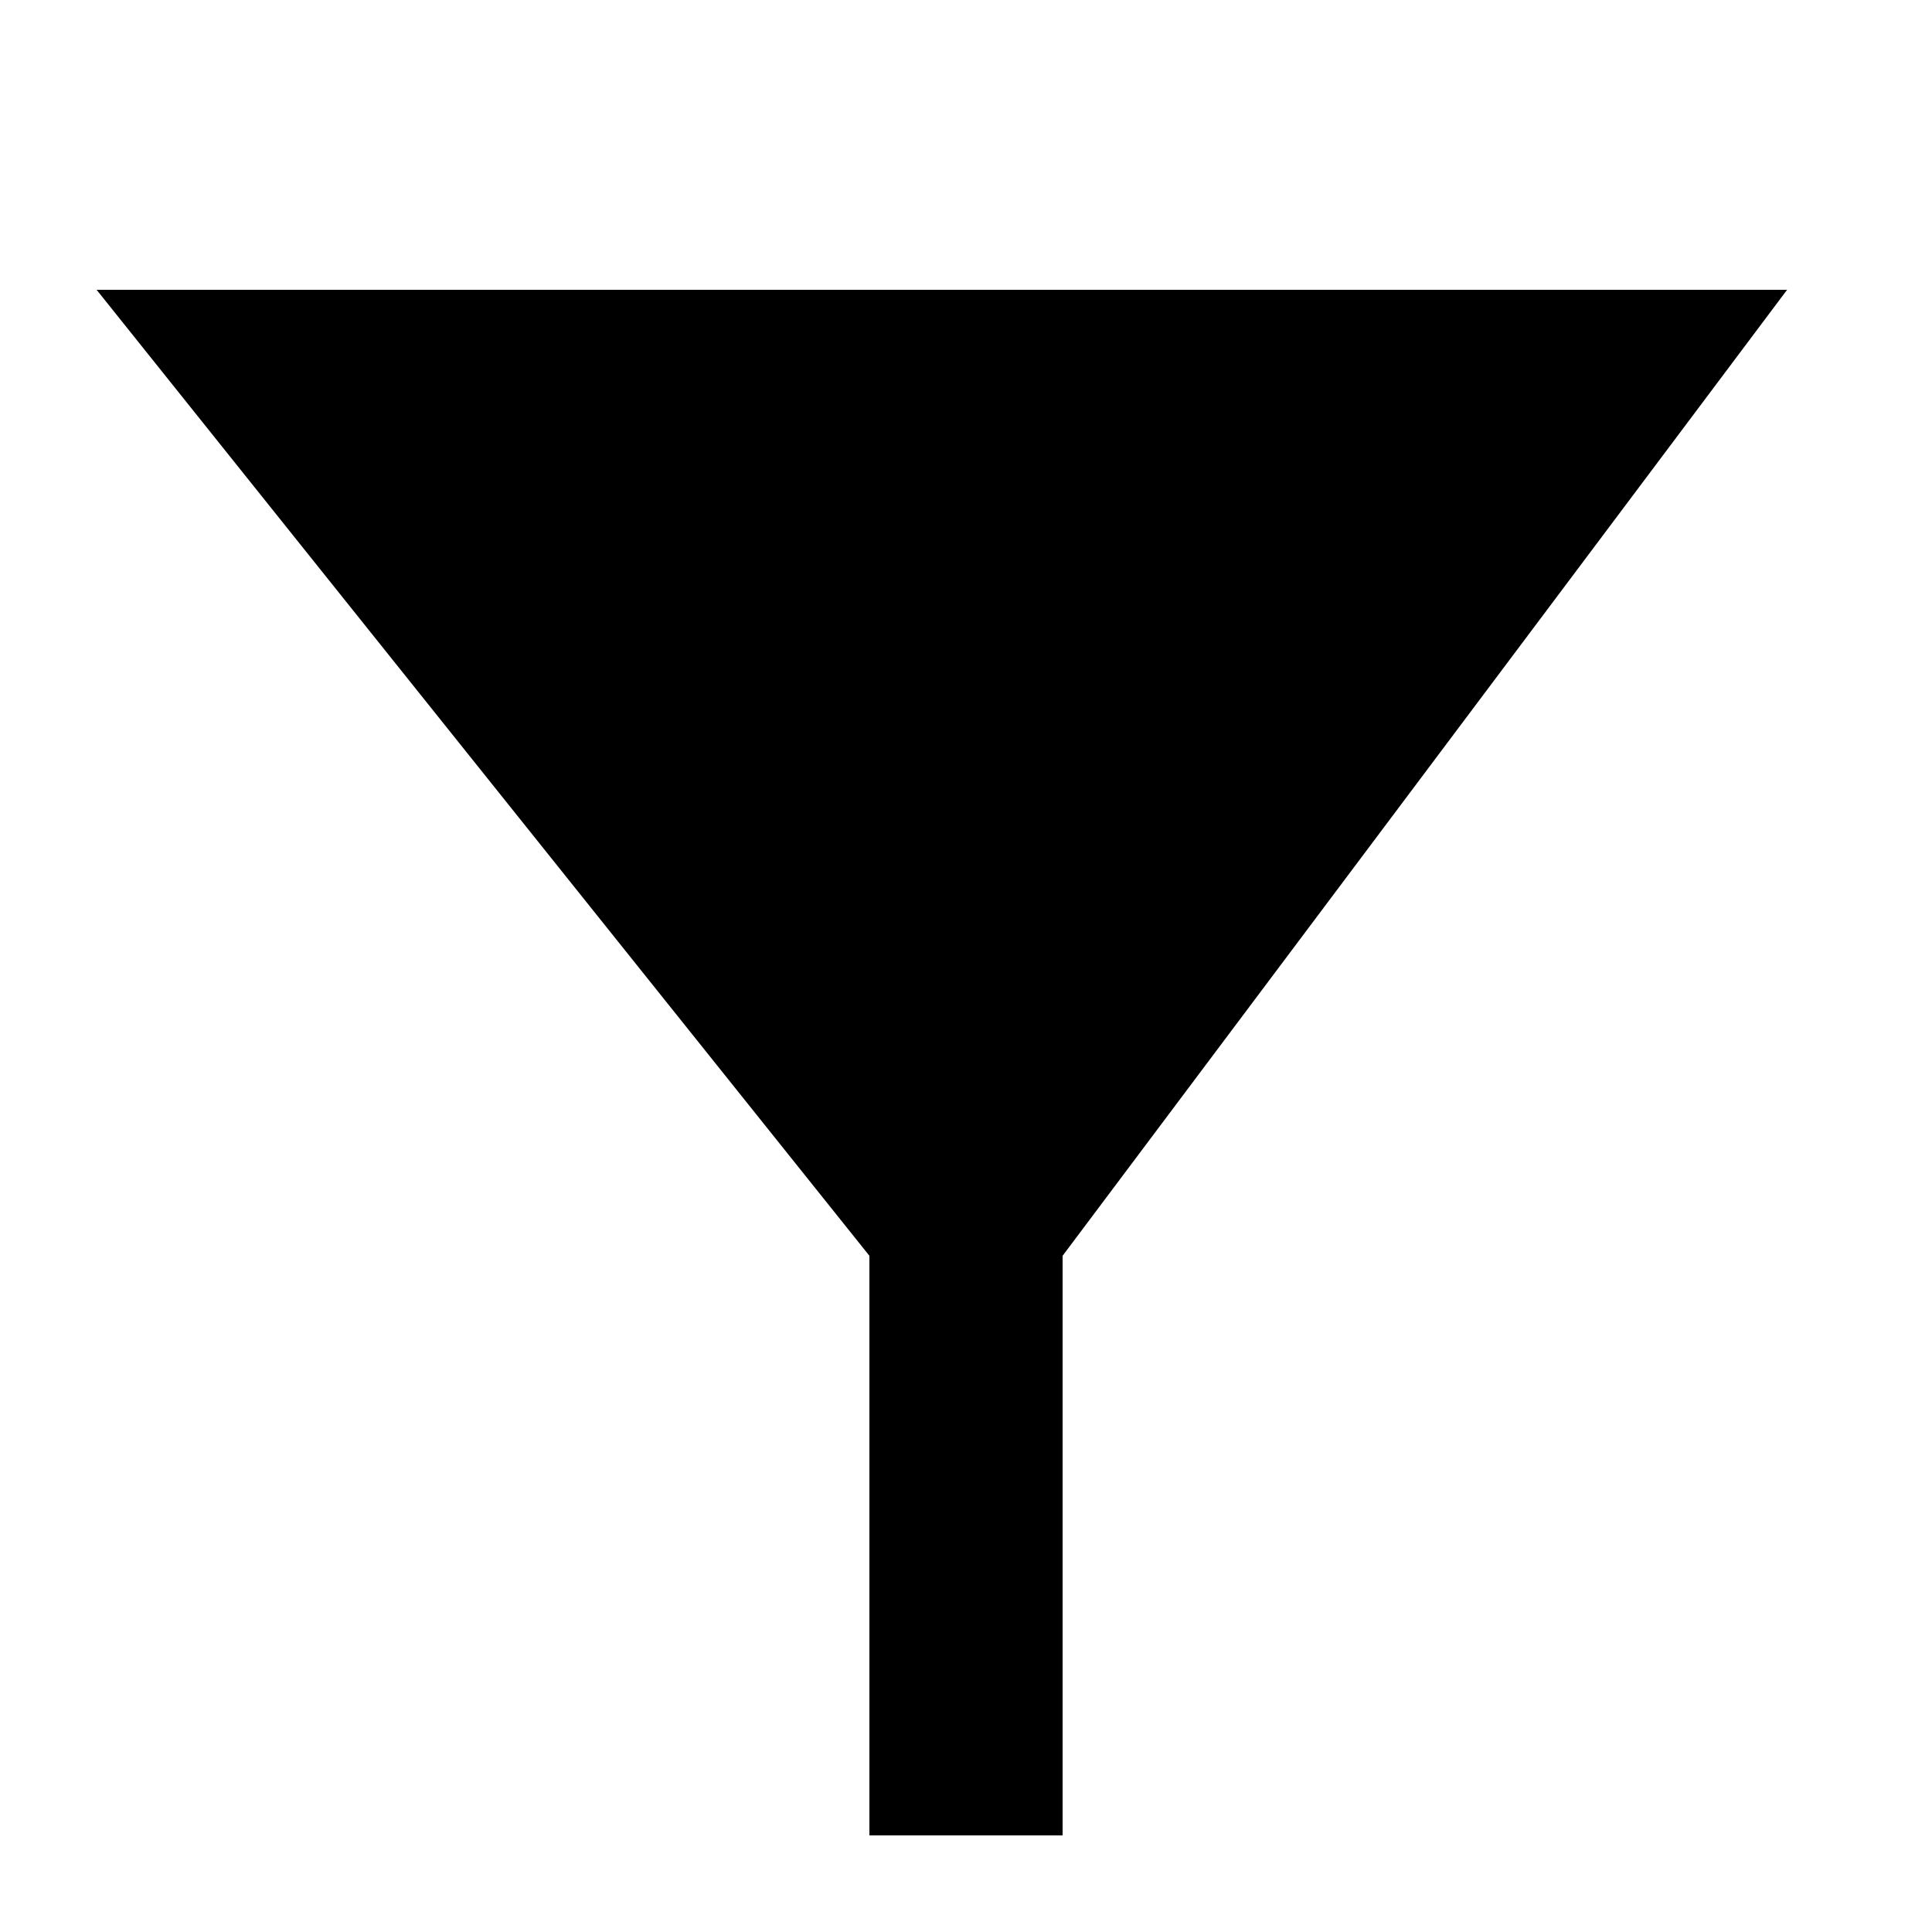 <svg xmlns="http://www.w3.org/2000/svg" xmlns:xlink="http://www.w3.org/1999/xlink" version="1.1"  x="0px" y="0px" width="32" height="32" viewBox="0 0 40 40" enable-background="new 0 0 40 40" xml:space="preserve" viewbox="0 0 32 32">
<g id="55851661_Shape_5_xA0_Clipping_Path_1_">
	<g>
		<polygon points="2,6 18,26 18,38 22,38 22,26 37,6   "></polygon>
	</g>
</g>
</svg>